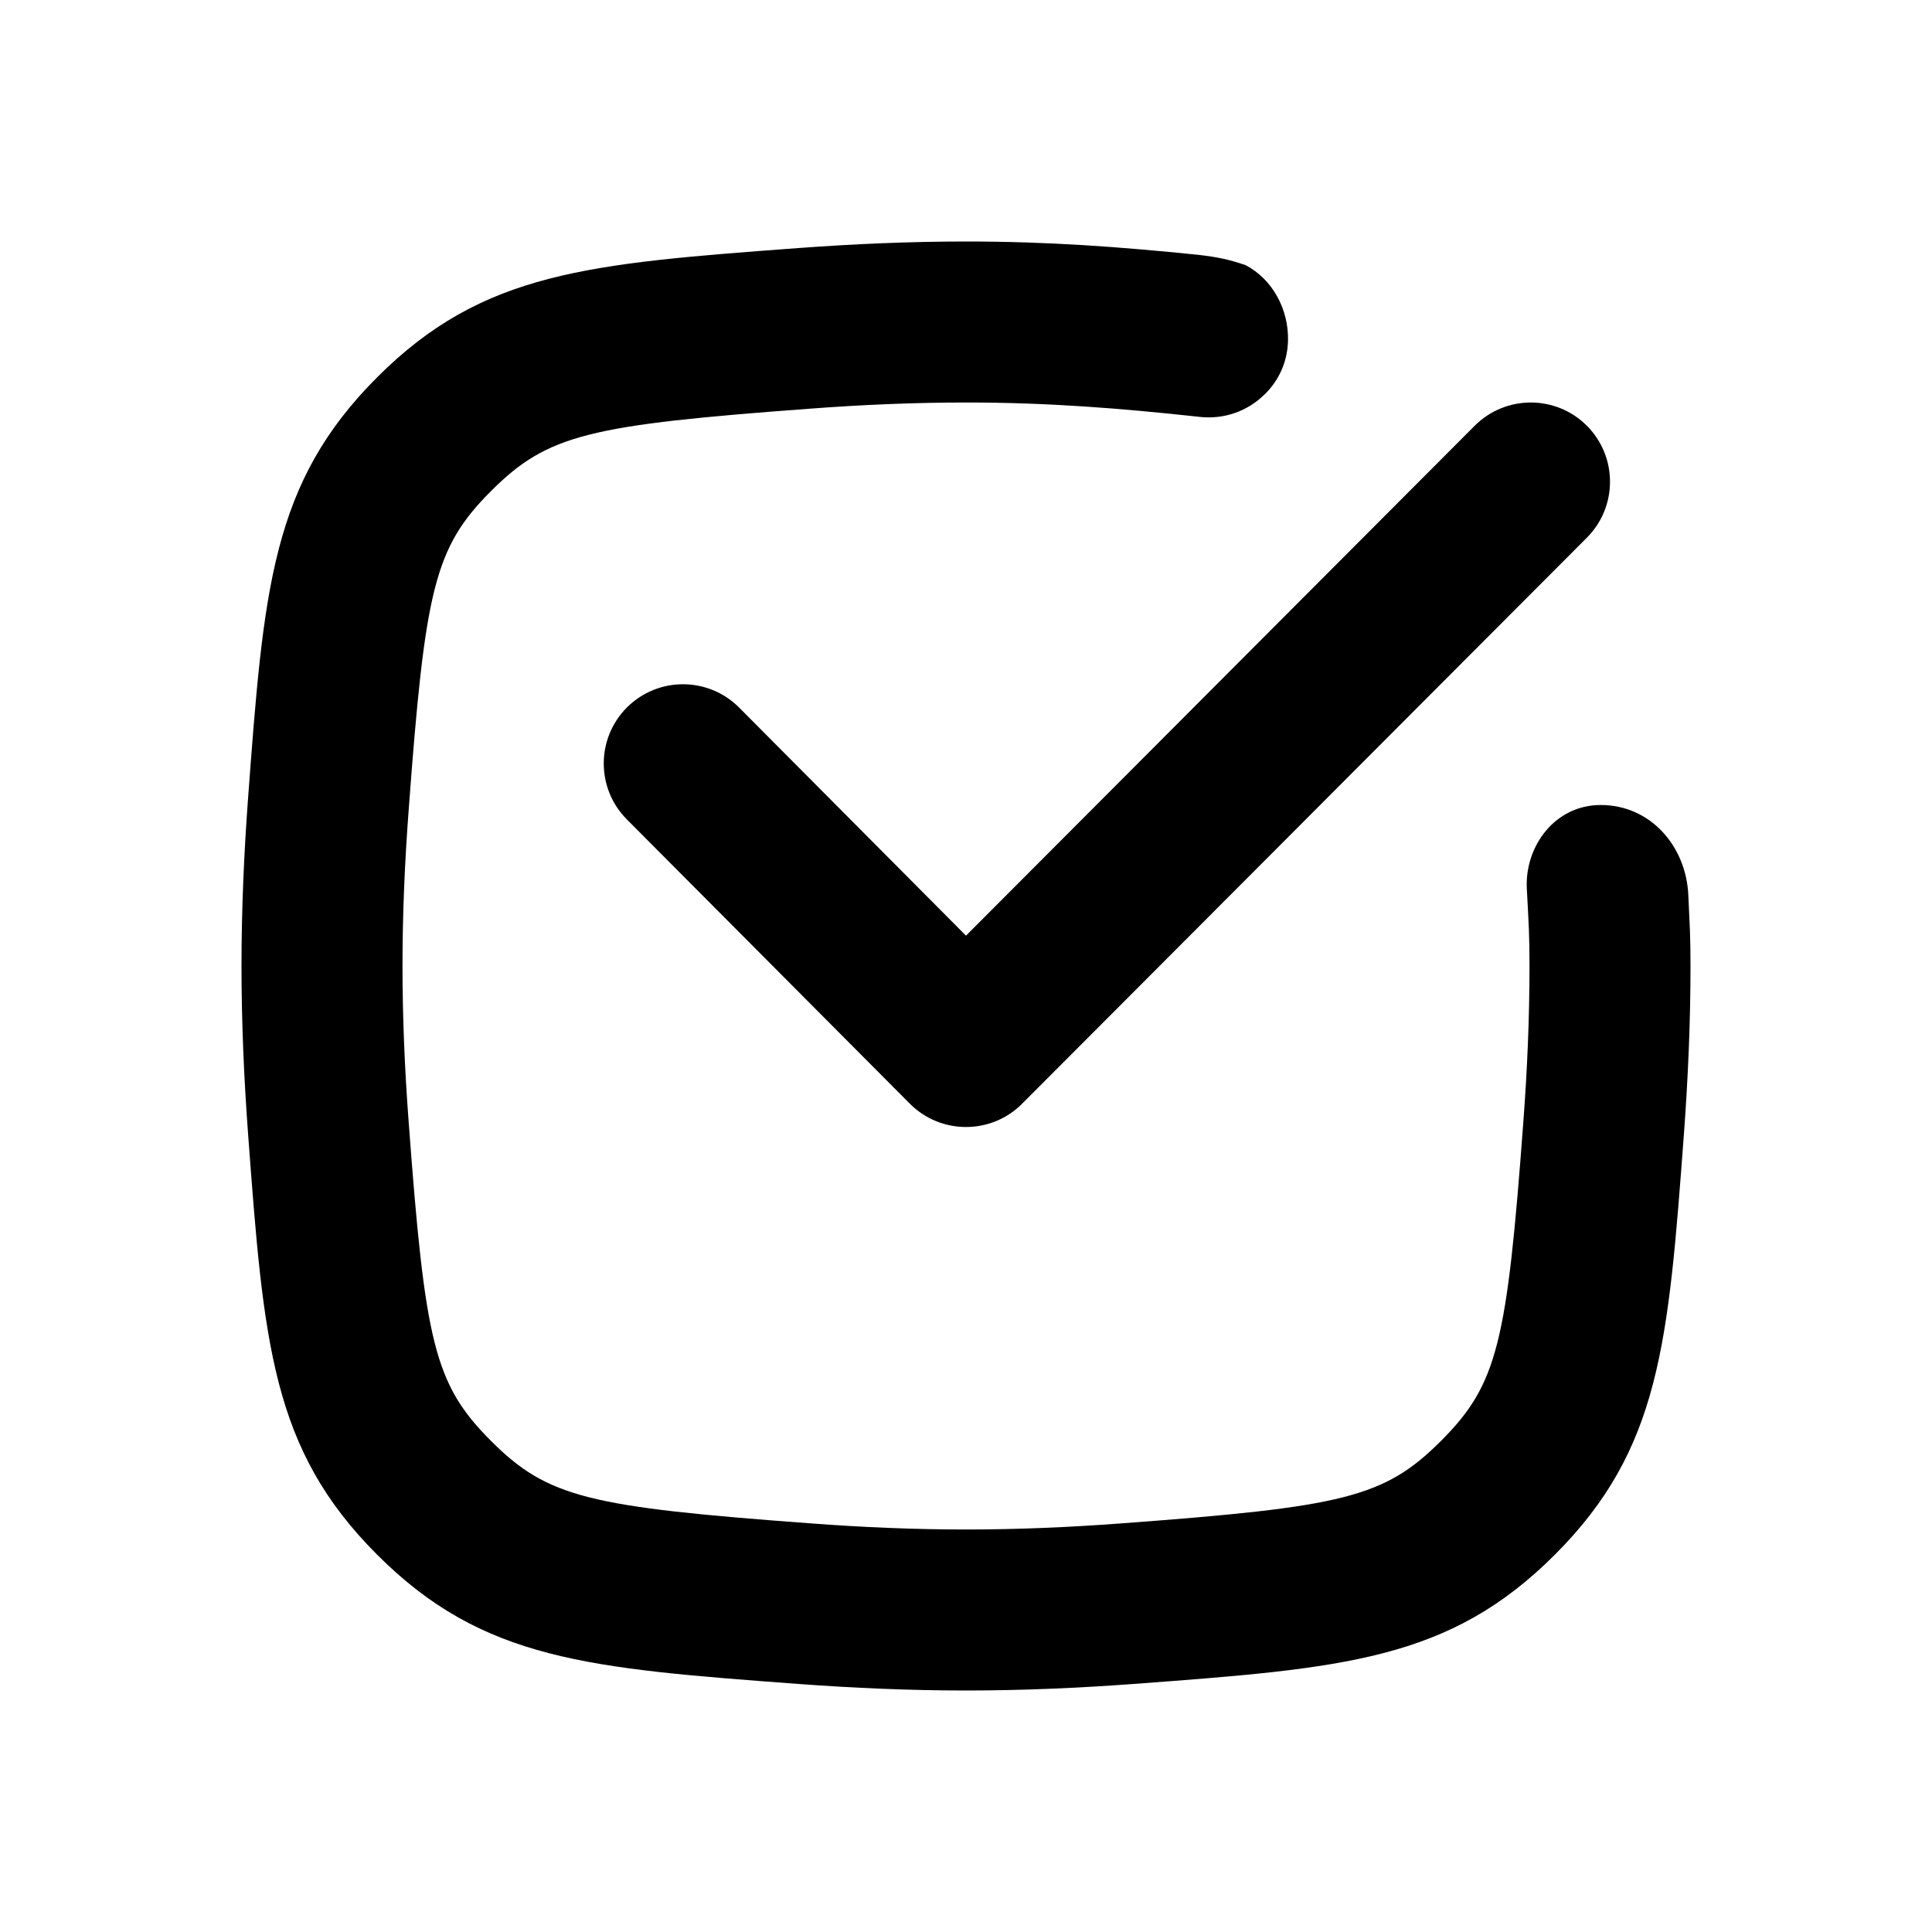 <svg width="24" height="24" viewBox="0 0 24 24" fill="none" xmlns="http://www.w3.org/2000/svg">
    <path d="M19.712 6.68C19.904 6.488 20 6.236 20 5.984C20 5.732 19.904 5.481 19.712 5.288C19.52 5.096 19.267 5 19.016 5C18.764 5 18.512 5.096 18.32 5.288L12 11.623L9.18 8.788C8.988 8.596 8.736 8.5 8.484 8.5C8.232 8.5 7.981 8.596 7.788 8.788C7.596 8.981 7.5 9.232 7.5 9.484C7.5 9.736 7.596 9.988 7.788 10.18L11.304 13.712C11.496 13.904 11.748 14 12 14C12.252 14 12.504 13.904 12.696 13.712L19.712 6.68Z" fill="black"/>
    <path d="M15.71 4.899L15.729 4.881L15.736 4.873C15.912 4.688 15.995 4.459 16 4.23C16.009 3.85 15.814 3.471 15.47 3.292C15.261 3.223 15.134 3.194 14.88 3.165C13.917 3.067 13.031 3 12 3C11.3 3 10.601 3.031 9.923 3.081C7.307 3.276 5.999 3.373 4.686 4.686C3.373 5.999 3.276 7.307 3.081 9.923C3.031 10.601 3 11.3 3 12C3 12.7 3.031 13.399 3.081 14.077C3.276 16.693 3.373 18.001 4.686 19.314C5.999 20.627 7.307 20.724 9.923 20.919C10.601 20.969 11.3 21 12 21C12.7 21 13.399 20.969 14.077 20.919C16.693 20.724 18.001 20.627 19.314 19.314C20.627 18.001 20.724 16.693 20.919 14.077C20.969 13.399 21 12.7 21 12C21 11.608 20.99 11.51 20.973 11.121C20.946 10.508 20.5 10 19.885 10C19.315 10 18.947 10.511 18.966 11.023L18.968 11.063C18.989 11.472 19 11.59 19 12C19 12.642 18.972 13.292 18.924 13.929C18.72 16.679 18.606 17.194 17.9 17.9C17.194 18.606 16.679 18.72 13.929 18.924C13.292 18.972 12.642 19 12 19C11.358 19 10.708 18.972 10.071 18.924C7.321 18.72 6.806 18.606 6.1 17.9C5.394 17.194 5.28 16.679 5.076 13.929C5.028 13.292 5 12.642 5 12C5 11.358 5.028 10.708 5.076 10.071C5.28 7.321 5.394 6.806 6.1 6.1C6.806 5.394 7.321 5.28 10.071 5.076C10.708 5.028 11.358 5 12 5C13.027 5 13.916 5.072 14.88 5.176L14.913 5.18C15.212 5.209 15.496 5.109 15.71 4.899Z" fill="black"/>
    </svg>
    